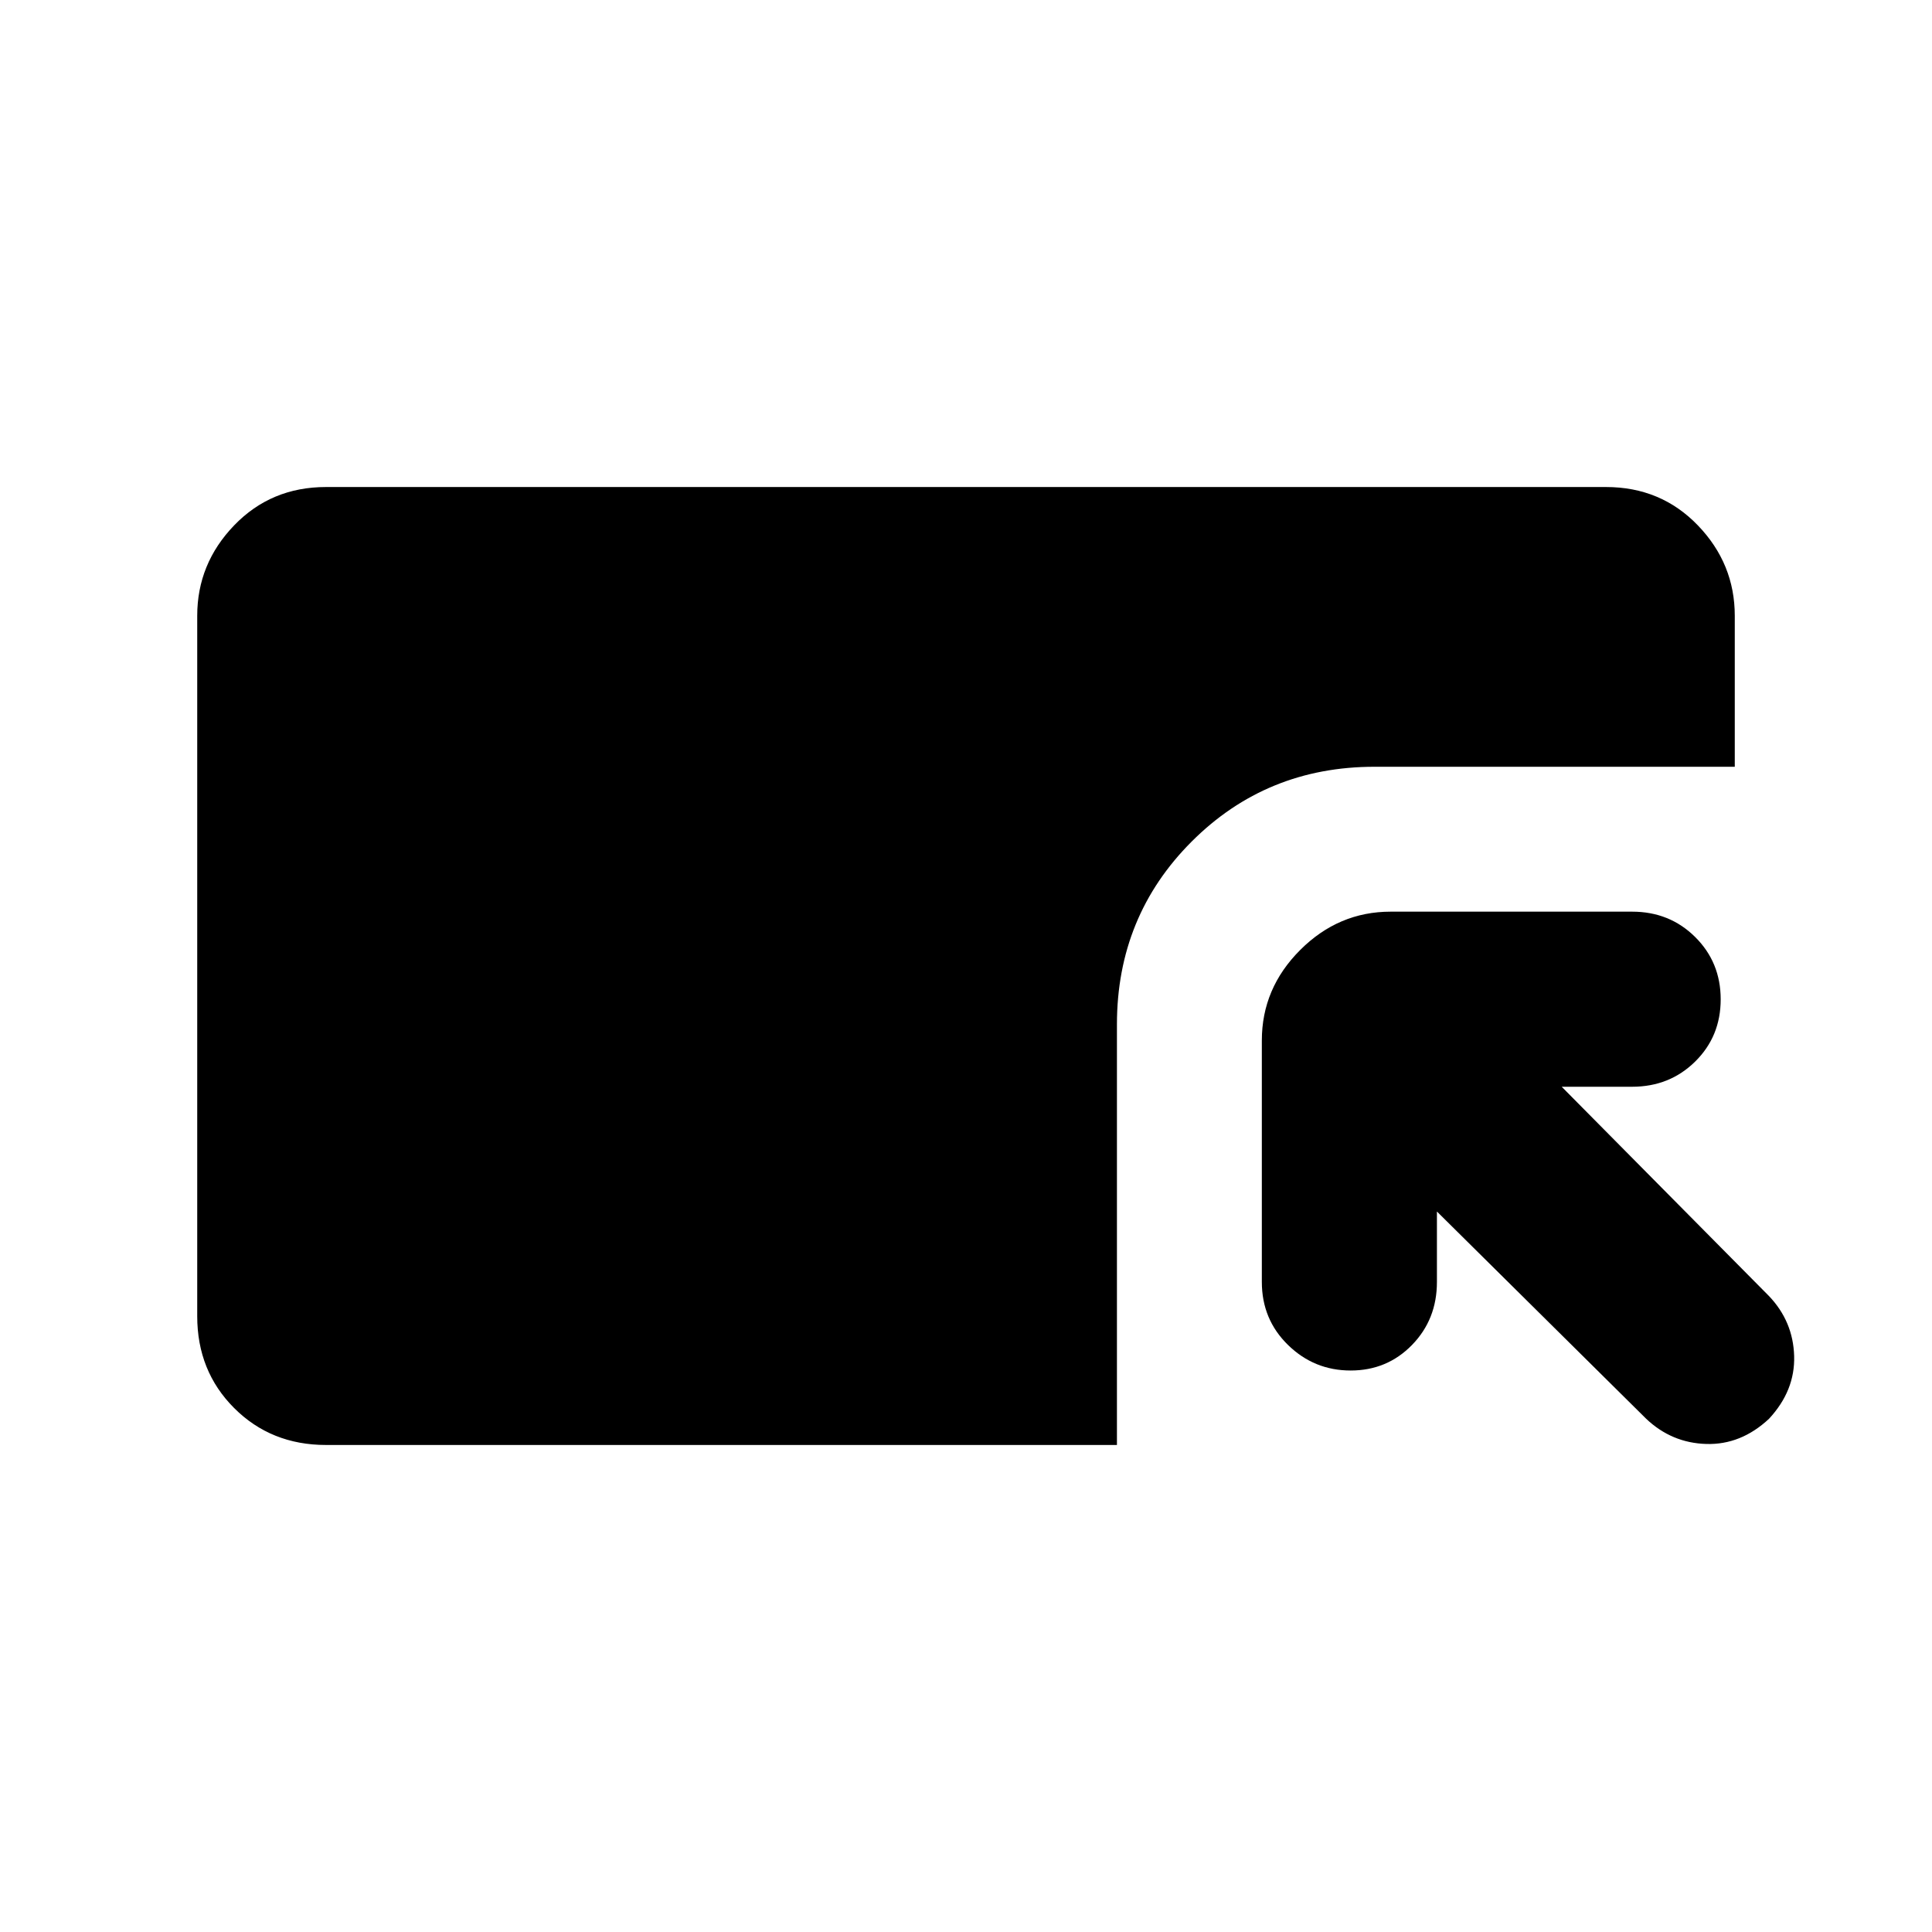 <svg xmlns="http://www.w3.org/2000/svg" height="20" viewBox="0 -960 960 960" width="20"><path d="M162-242q-27.3 0-45.65-18.35Q98-278.7 98-306v-348q0-25.9 18.35-44.95Q134.7-718 162-718h636q27.3 0 45.65 19.05Q862-679.9 862-654v75H683q-53.7 0-90.85 37.15Q555-504.7 555-451v209H162Zm552-116v35q0 18.6-12.377 31.3t-30.5 12.7Q653-279 640-291.7T627-323v-120q0-25.9 19.05-44.95Q665.1-507 691-507h120q18.6 0 31.3 12.579t12.7 31Q855-445 842.3-432.5T811-420h-35l103 104q12 12.6 12.5 29.8Q892-269 879-255q-13.933 13-31.133 12.5T818-255L714-358Z"/></svg>